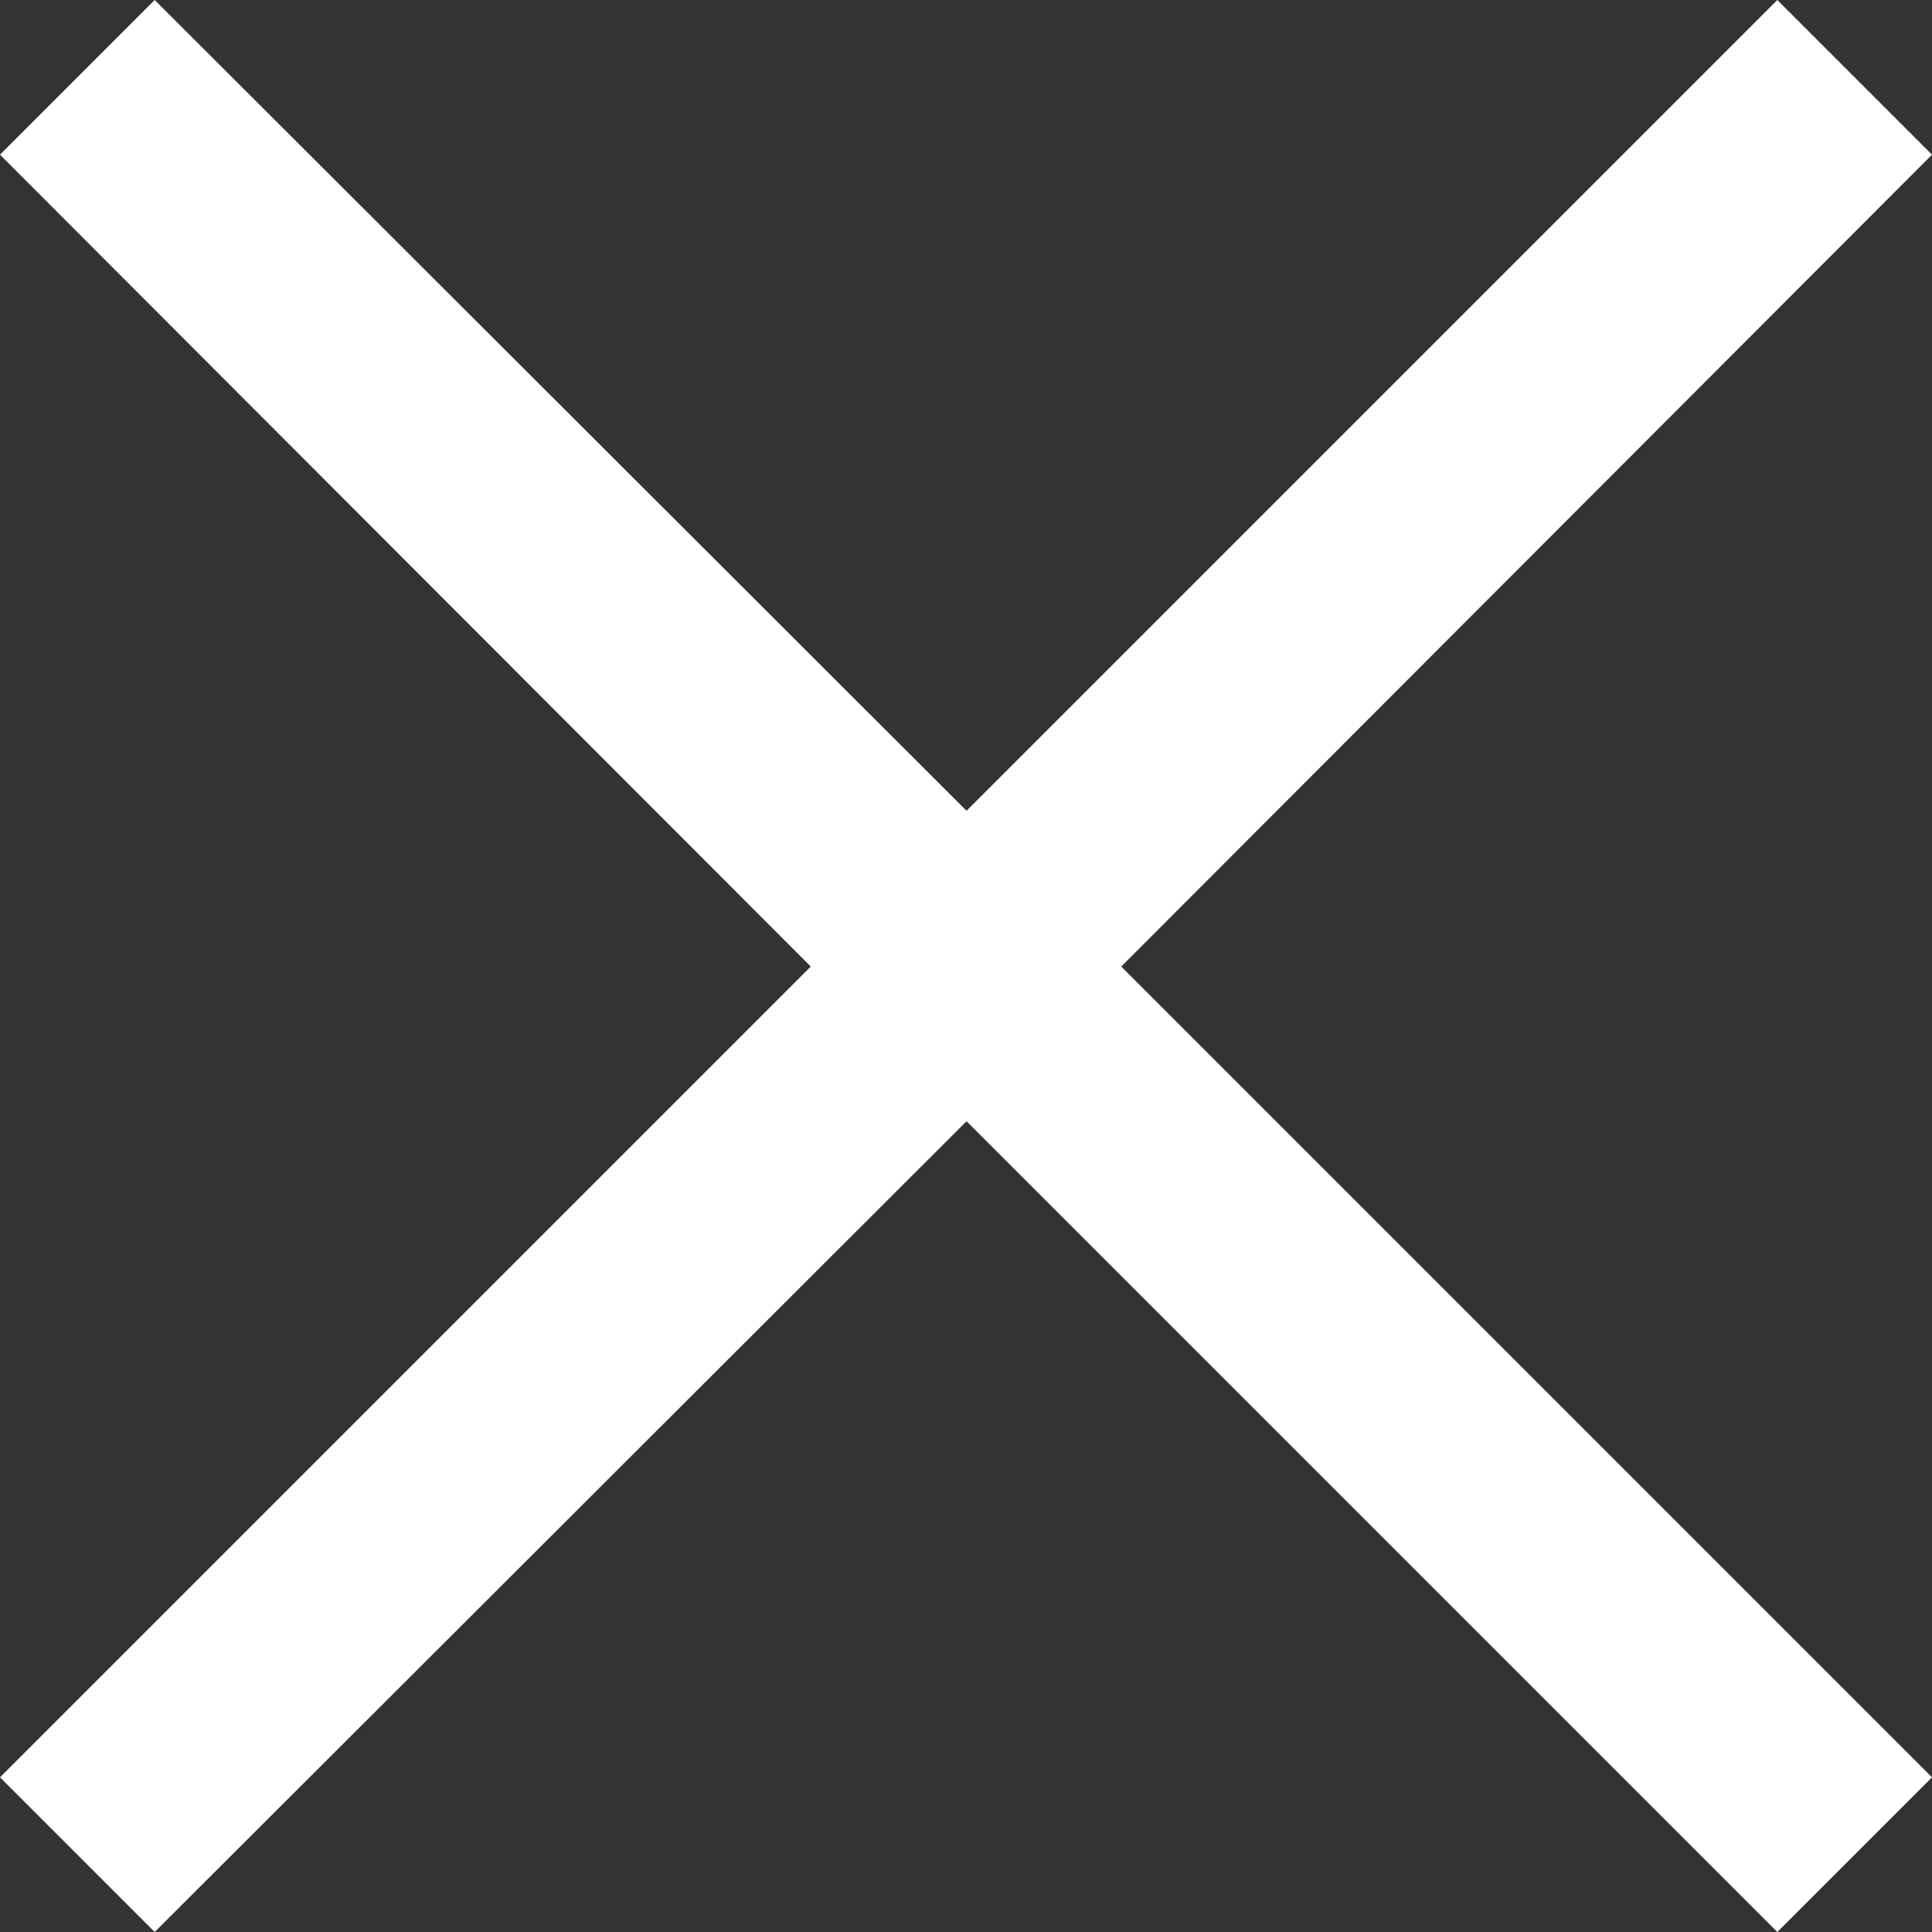 <?xml version="1.0" encoding="UTF-8"?>
<svg id="Layer_2" data-name="Layer 2" xmlns="http://www.w3.org/2000/svg" viewBox="0 0 17.61 17.61">
  <rect x="0" y="0" width="17.61" height="17.61" fill="#333333" stroke="none"/>
  <defs>
    <style>
      .cls-1 {
        fill: #fff;
      }
    </style>
  </defs>
  <g id="Layer_4" data-name="Layer 4">
    <polygon class="cls-1" points="17.61 1.41 16.2 0 8.81 7.39 1.41 0 0 1.41 7.39 8.81 0 16.2 1.41 17.61 8.81 10.22 16.2 17.61 17.61 16.2 10.22 8.81 17.61 1.41"/>
  </g>
</svg>